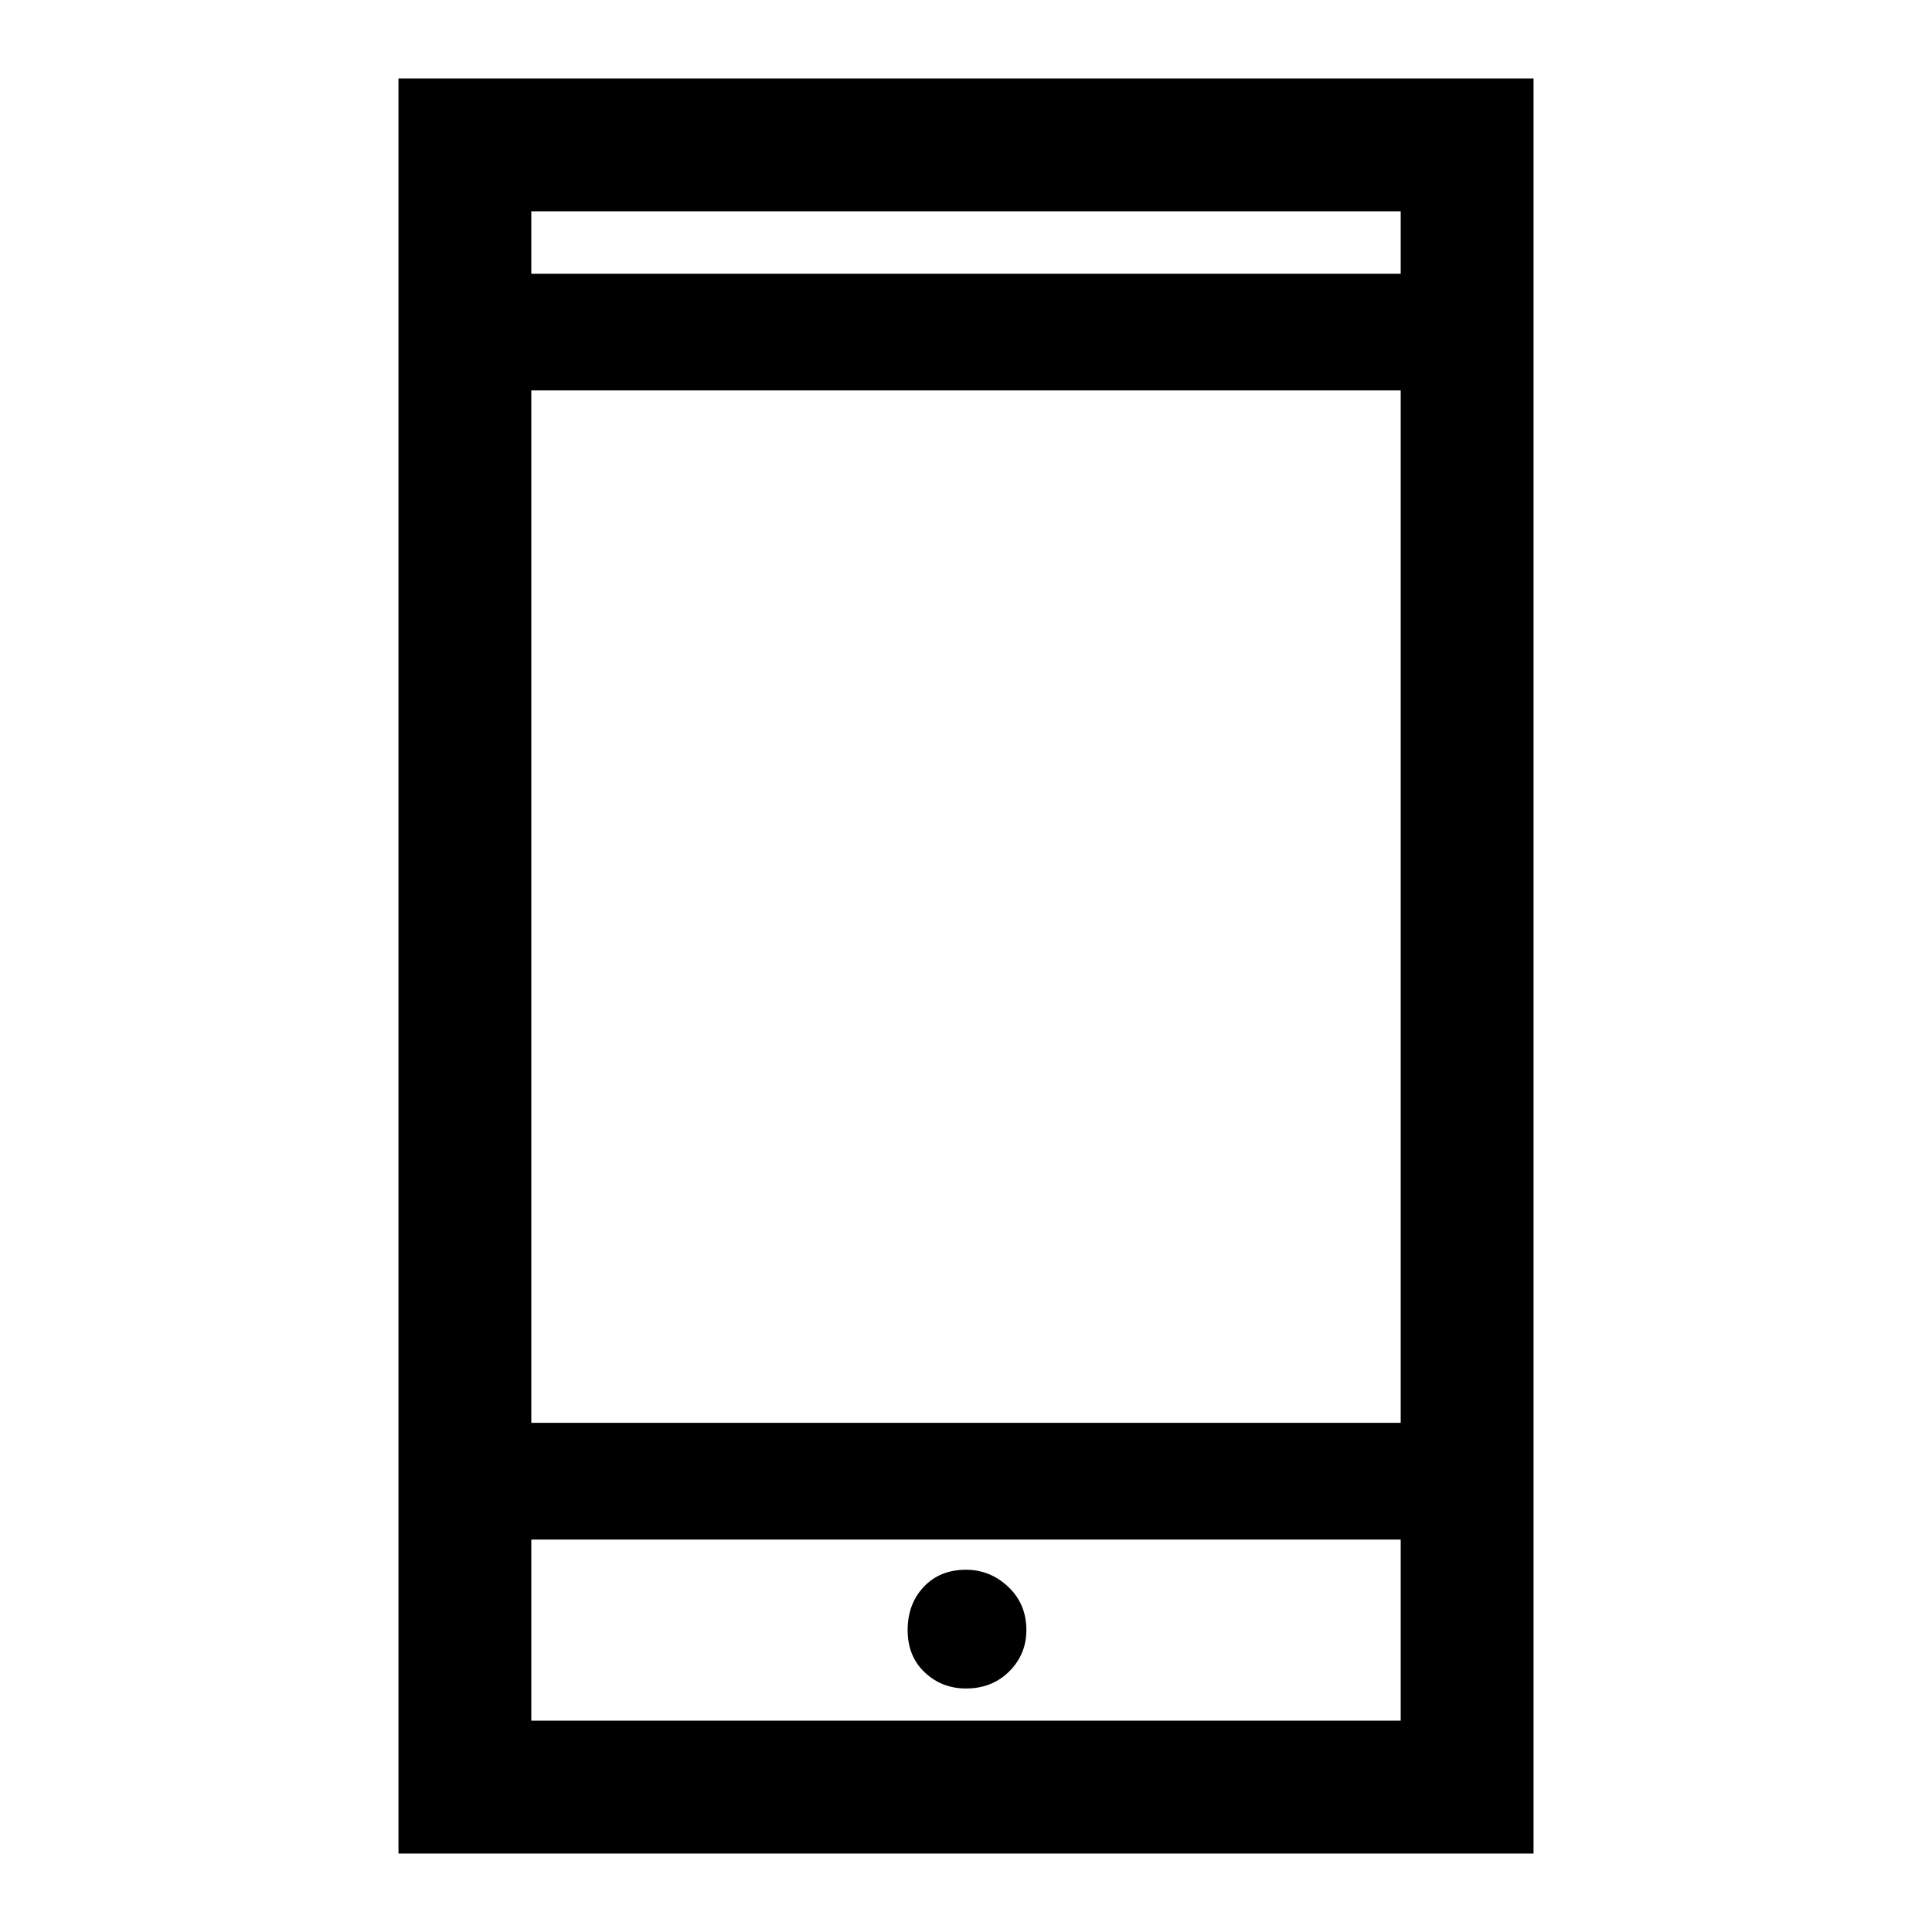 <svg xmlns="http://www.w3.org/2000/svg" height="48" width="48"><path d="M24 41.95q.65 0 1.075-.425.425-.425.425-1.025 0-.65-.45-1.075Q24.6 39 24 39q-.65 0-1.05.425t-.4 1.075q0 .65.425 1.05t1.025.4Zm-14.1 4.1V1.95h28.2v44.1Zm3.3-10.7h21.6V9.7H13.2Zm0 7.4h21.6v-4.5H13.2Zm0-35.95h21.6V5.25H13.2Zm0 0V5.25 6.8Zm0 35.95v-4.5 4.5Z"/></svg>